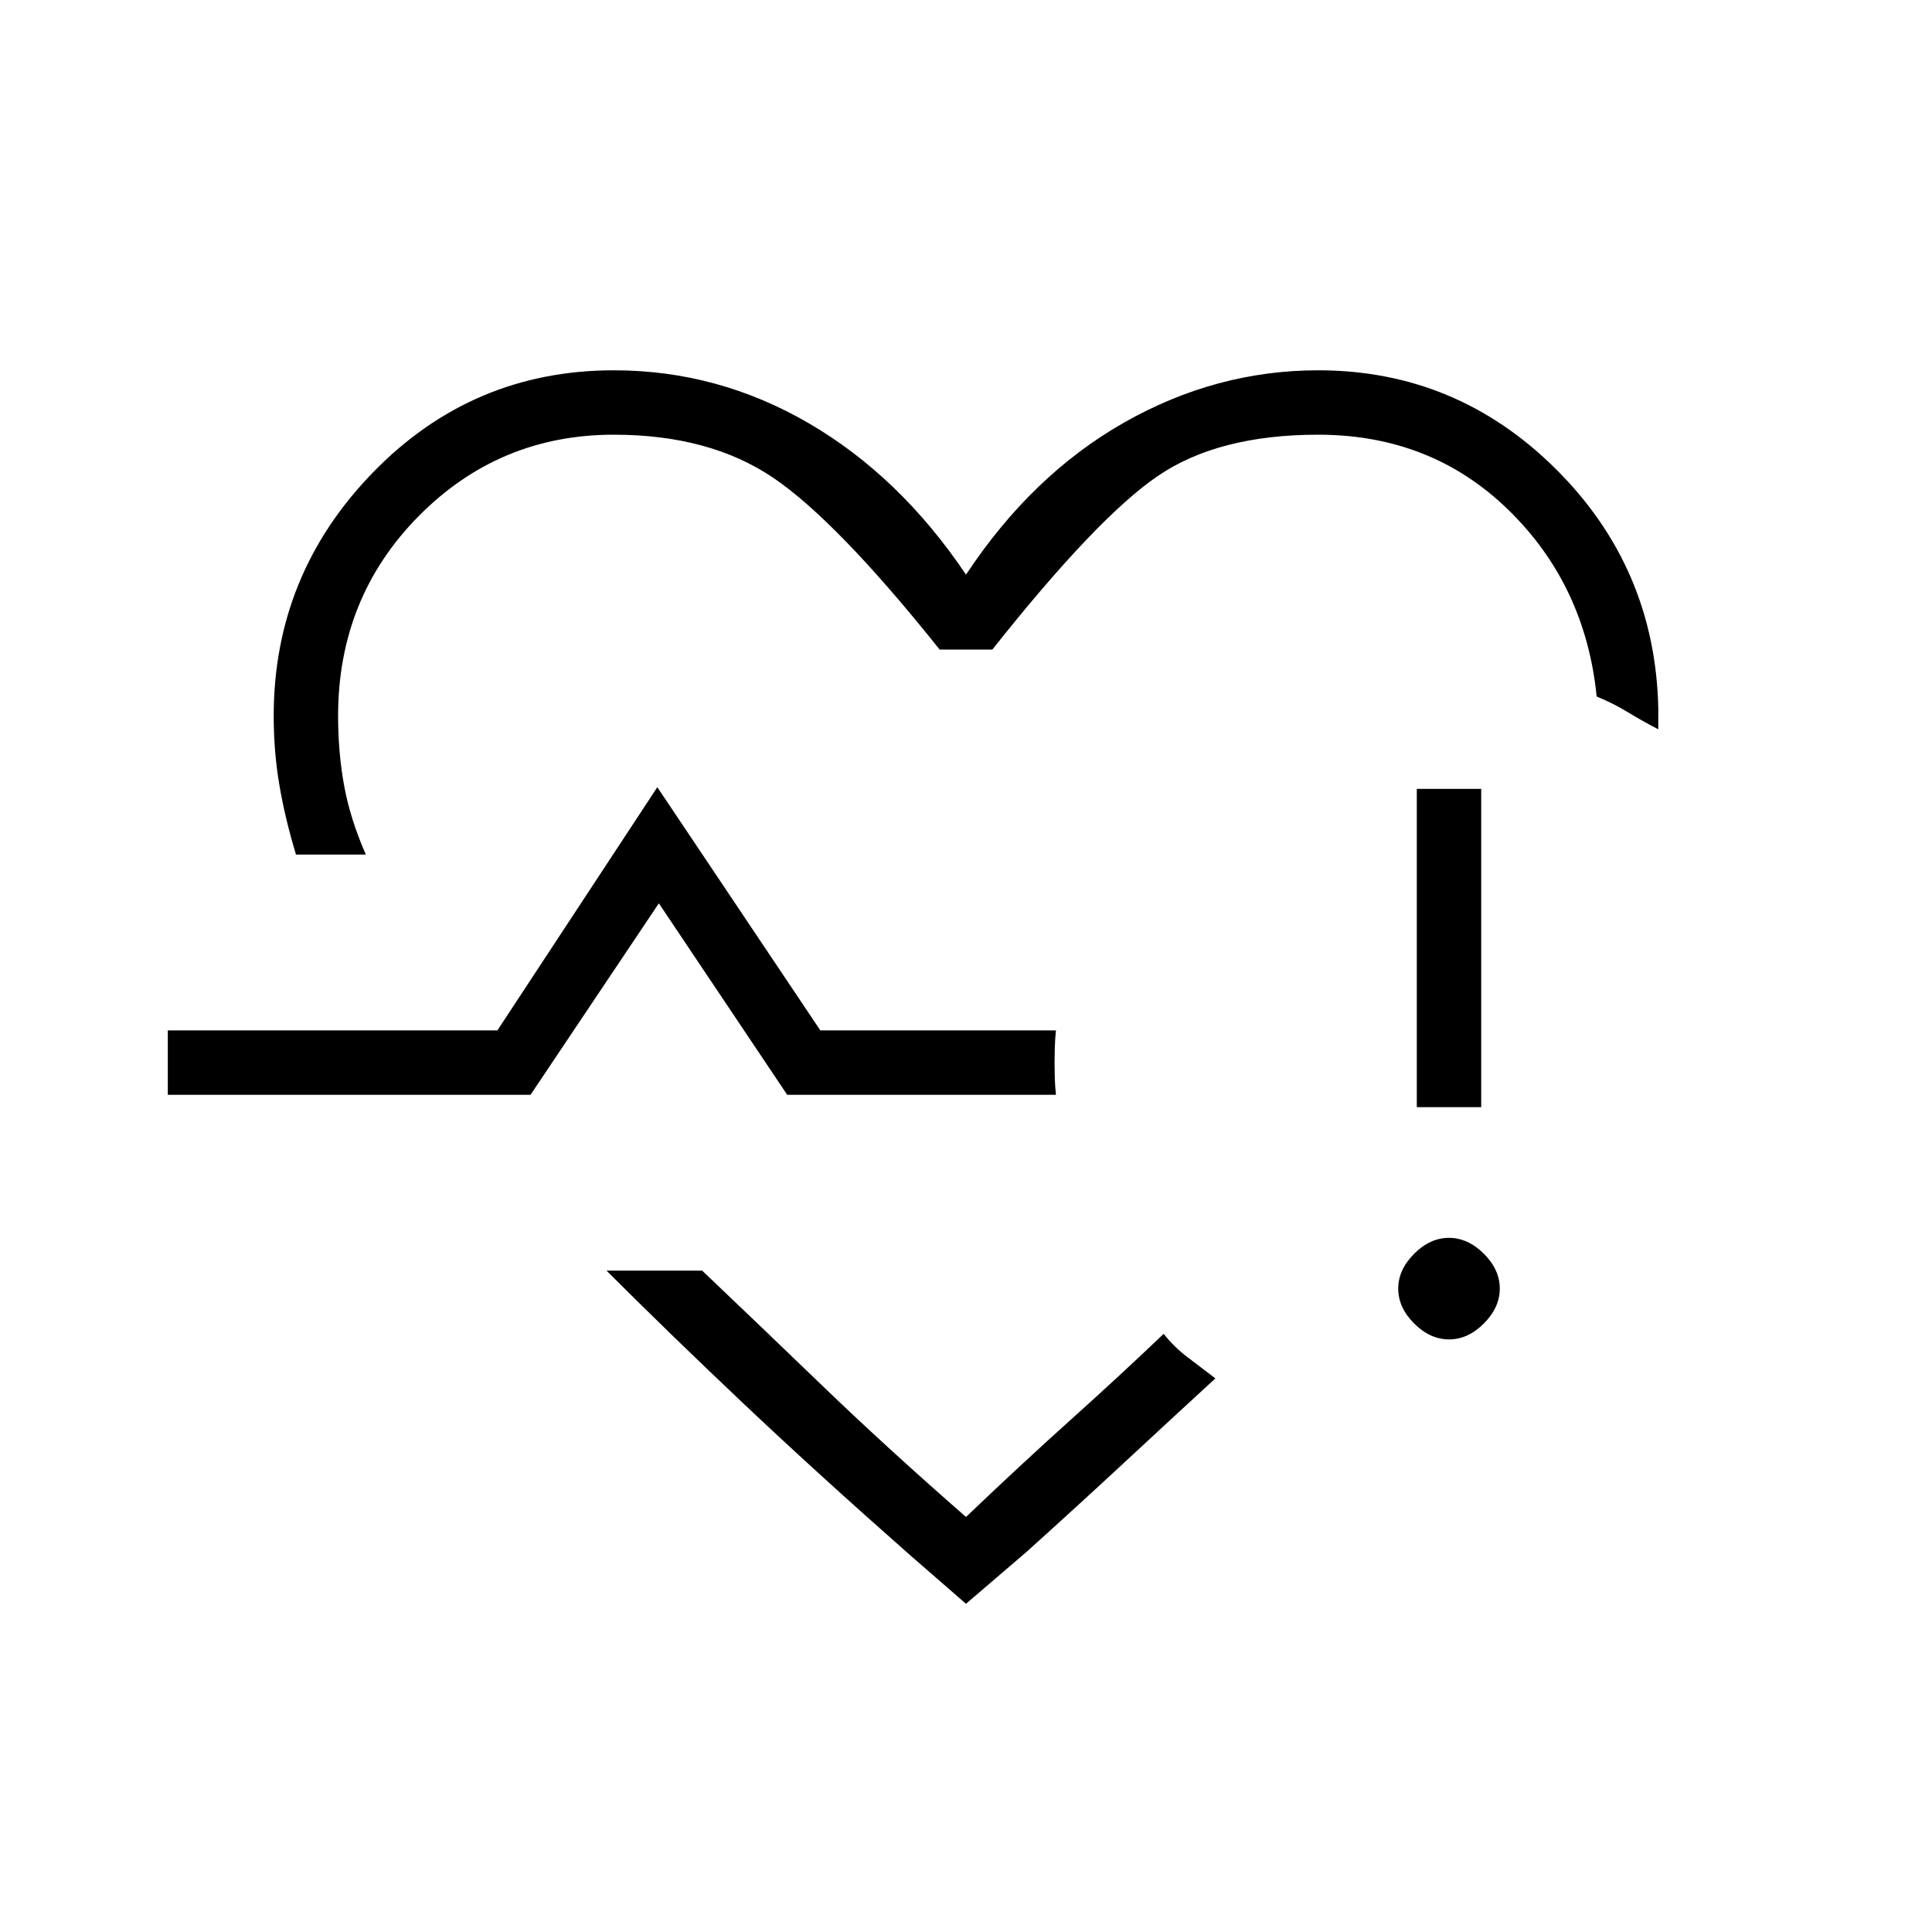 <svg xmlns="http://www.w3.org/2000/svg" height="20" viewBox="0 -960 960 960" width="20"><path d="M469.85-475.62Zm-322.77-59.76q-5.34-17.53-8.21-34.26-2.87-16.74-2.87-34.59 0-70.31 49.35-121.04Q234.69-776 305-776q51.77 0 97 26.38 45.23 26.39 78 75.16Q512.77-724 558.5-750q45.73-26 96.5-26 68.77 0 118.12 49.08 49.34 49.07 50.88 118.84v10.46q-7.77-4-15.04-8.44-7.28-4.44-15.58-7.86-5.61-55.46-43.92-92.77Q711.15-744 655-744q-49.62 0-79.73 20.54-30.12 20.54-82.19 86.23h-26.16q-51.07-63.92-82.69-85.35Q352.62-744 305-744q-57 0-97 40.5t-40 99.27q0 18.16 3 34.62 3 16.46 10.77 34.23h-34.69ZM480-163.08l-27.23-23.69q-46.54-41-83.5-75.96-36.96-34.96-67.89-65.89h47.54q27.63 26.27 59.55 57.02 31.91 30.75 71.53 65.37 27.38-26.15 51.88-48.15 24.5-22 46.35-42.85 5.06 6.5 11.93 11.68t13.76 10.47q-21.61 19.85-44.77 41.35-23.15 21.5-48.84 44.65l-30.31 26ZM83.38-416v-32h163.77l79.47-120.85 81 120.85h117.07q-.46 4.38-.57 8.57-.12 4.19-.12 7.62 0 3.43.12 7.43.11 4 .57 8.38H391.15l-63.77-95.15L263.62-416H83.38Zm636.65 121.54q-9.41 0-17.34-7.9-7.92-7.89-7.92-17.31 0-9.41 7.9-17.33 7.89-7.92 17.3-7.92t17.34 7.89q7.92 7.9 7.92 17.31 0 9.41-7.9 17.34-7.89 7.92-17.3 7.92ZM704-409.85V-568h32v158.15h-32Z"/></svg>
